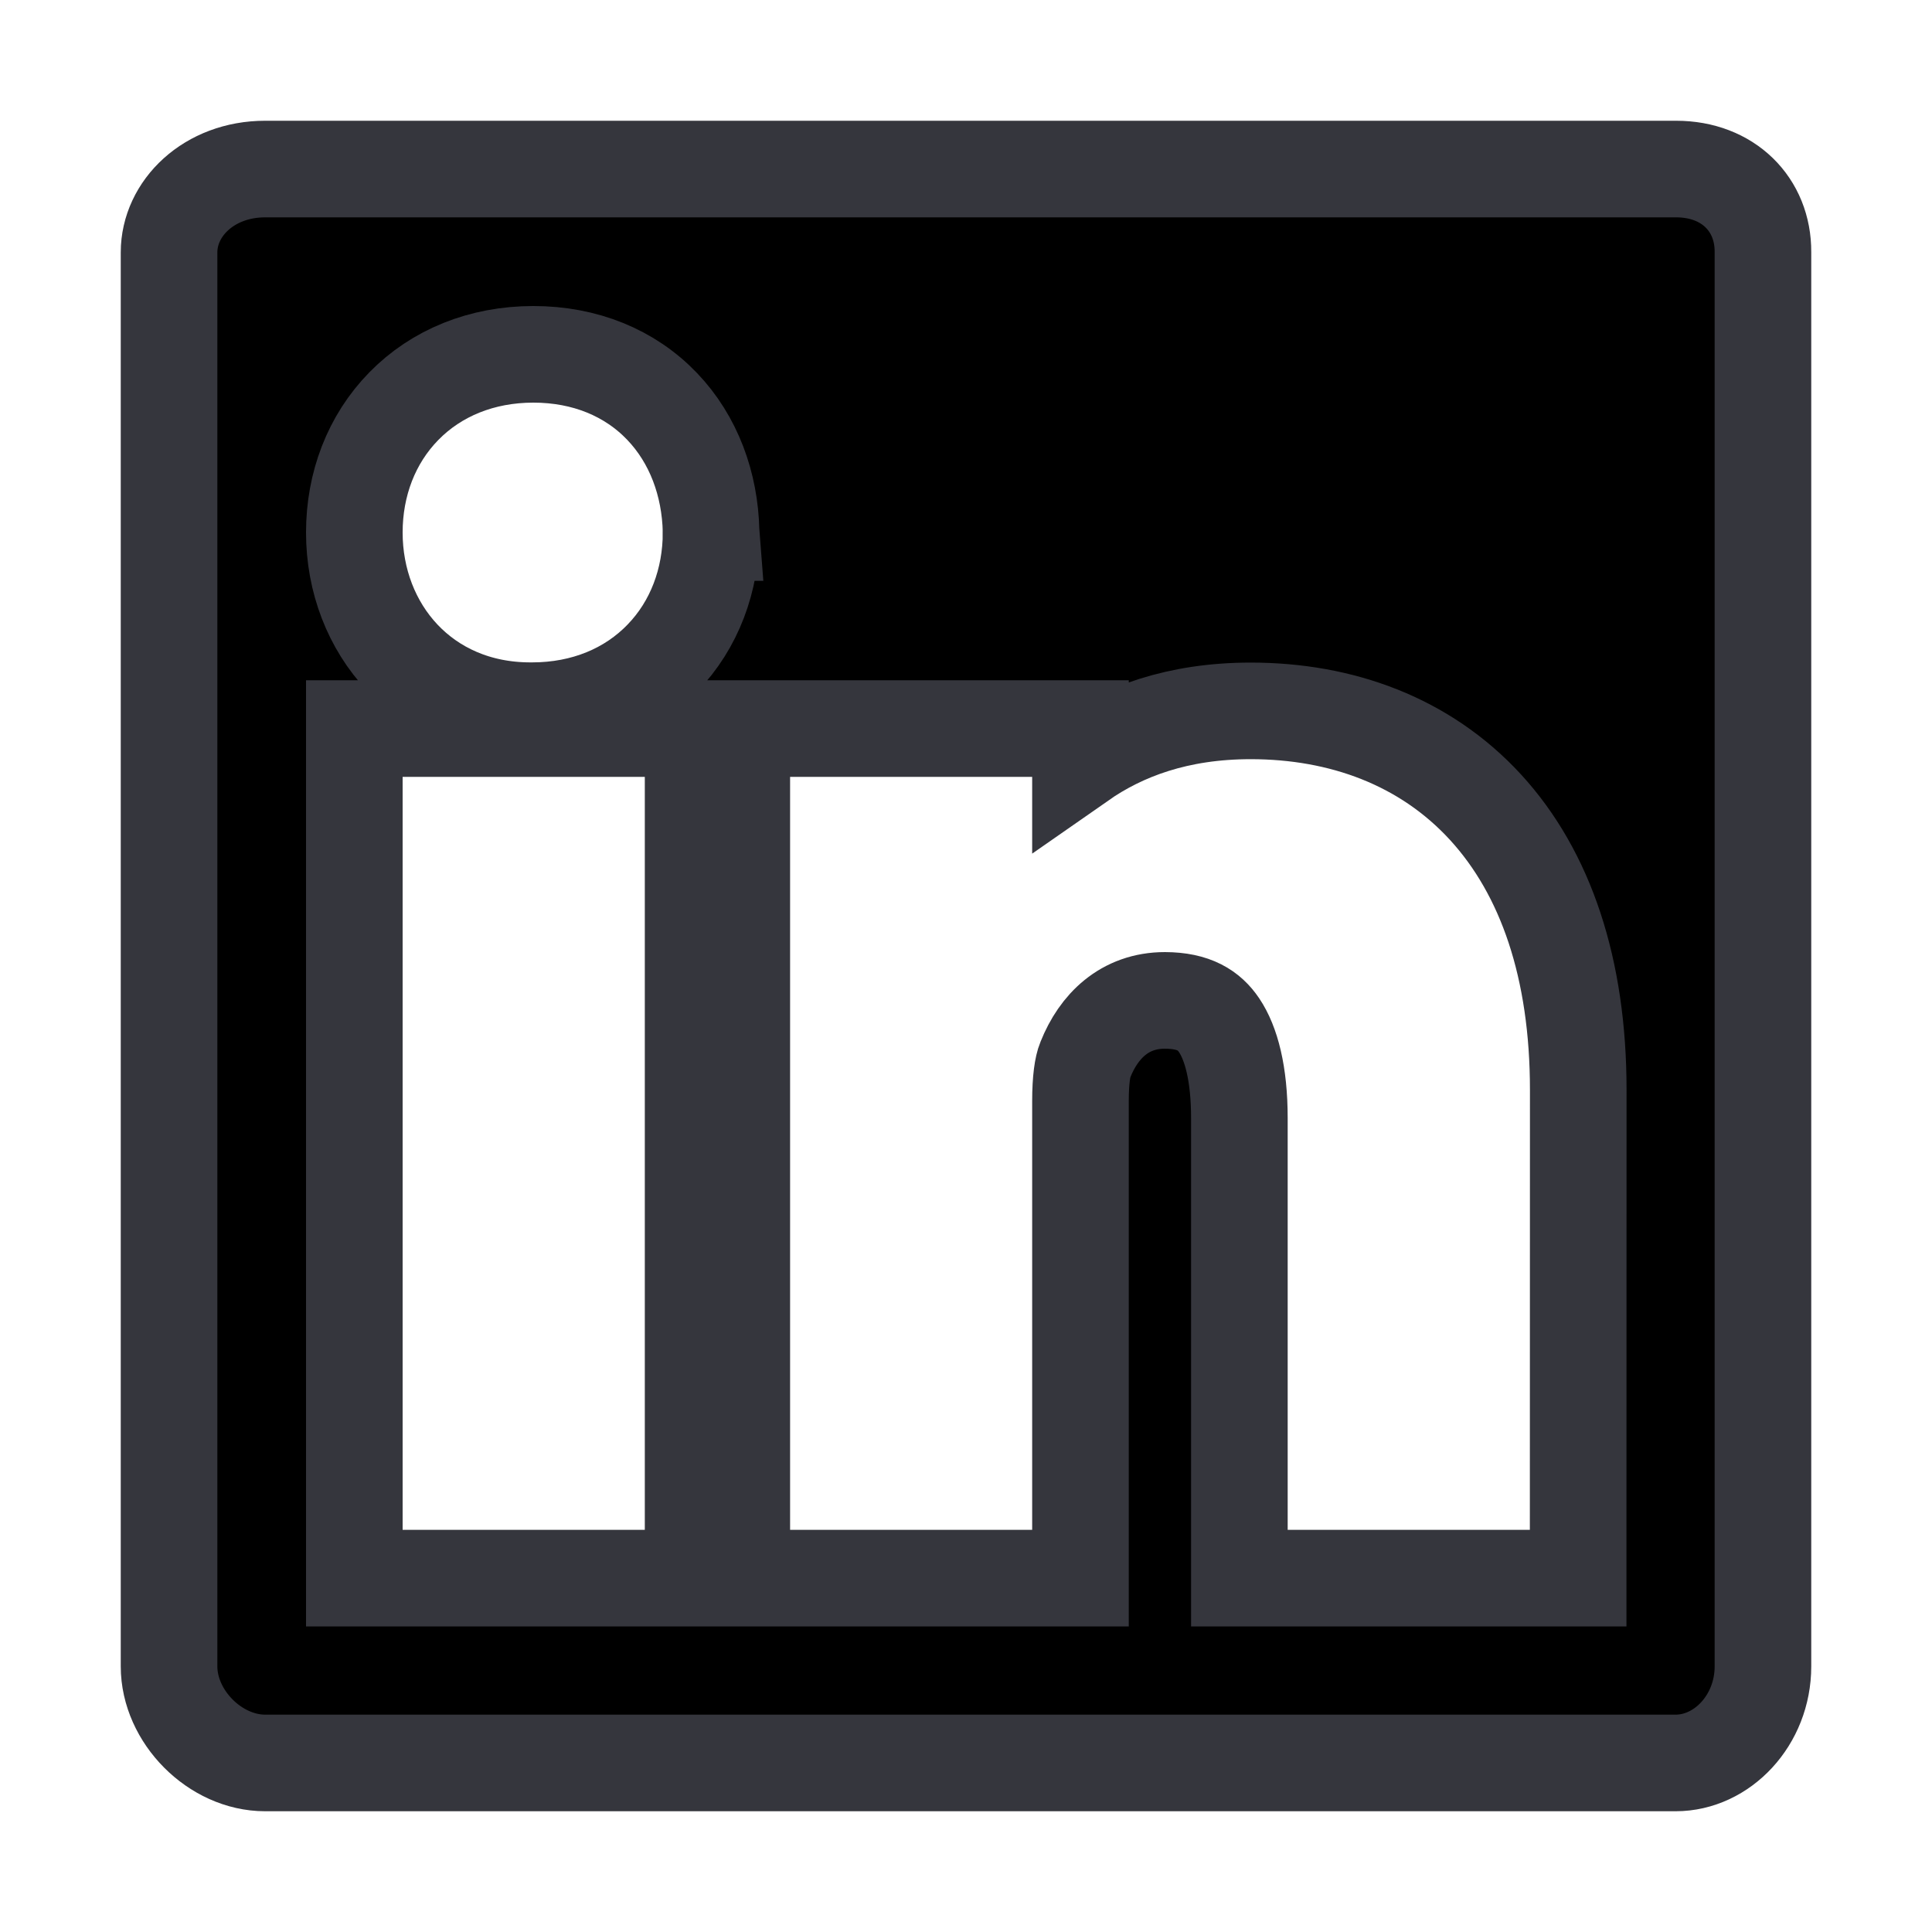 <svg width="20" height="20" viewBox="0 0 20 20" fill="none" xmlns="http://www.w3.org/2000/svg">
<path d="M2.745 1.75H17.351C17.891 1.75 18.253 2.118 18.25 2.61V17.25C18.25 17.809 17.827 18.25 17.346 18.25H2.745C2.226 18.25 1.75 17.77 1.75 17.25V2.613C1.75 2.157 2.163 1.75 2.745 1.75ZM3.668 16.337H7.175V7.542H3.668V16.337ZM12.947 7.359C12.192 7.359 11.622 7.573 11.185 7.878V7.542H7.679V16.337H11.185V11.398C11.185 11.177 11.207 11.039 11.234 10.974L11.237 10.967C11.373 10.626 11.64 10.356 12.059 10.356C12.363 10.357 12.518 10.462 12.62 10.613C12.744 10.797 12.83 11.11 12.83 11.575V16.337H16.337V15.837L16.338 11.283C16.338 10.028 16.003 9.038 15.378 8.356C14.749 7.671 13.883 7.359 12.947 7.359ZM5.521 3.668C4.988 3.668 4.517 3.86 4.18 4.205C3.844 4.548 3.668 5.013 3.668 5.512C3.668 6.51 4.387 7.357 5.49 7.357H5.508C6.05 7.357 6.522 7.16 6.857 6.812C7.19 6.468 7.361 6.003 7.361 5.513H7.362L7.361 5.5C7.35 5.012 7.182 4.55 6.854 4.207C6.521 3.859 6.056 3.668 5.521 3.668Z" fill="black" stroke="#35363D"/>
</svg>
